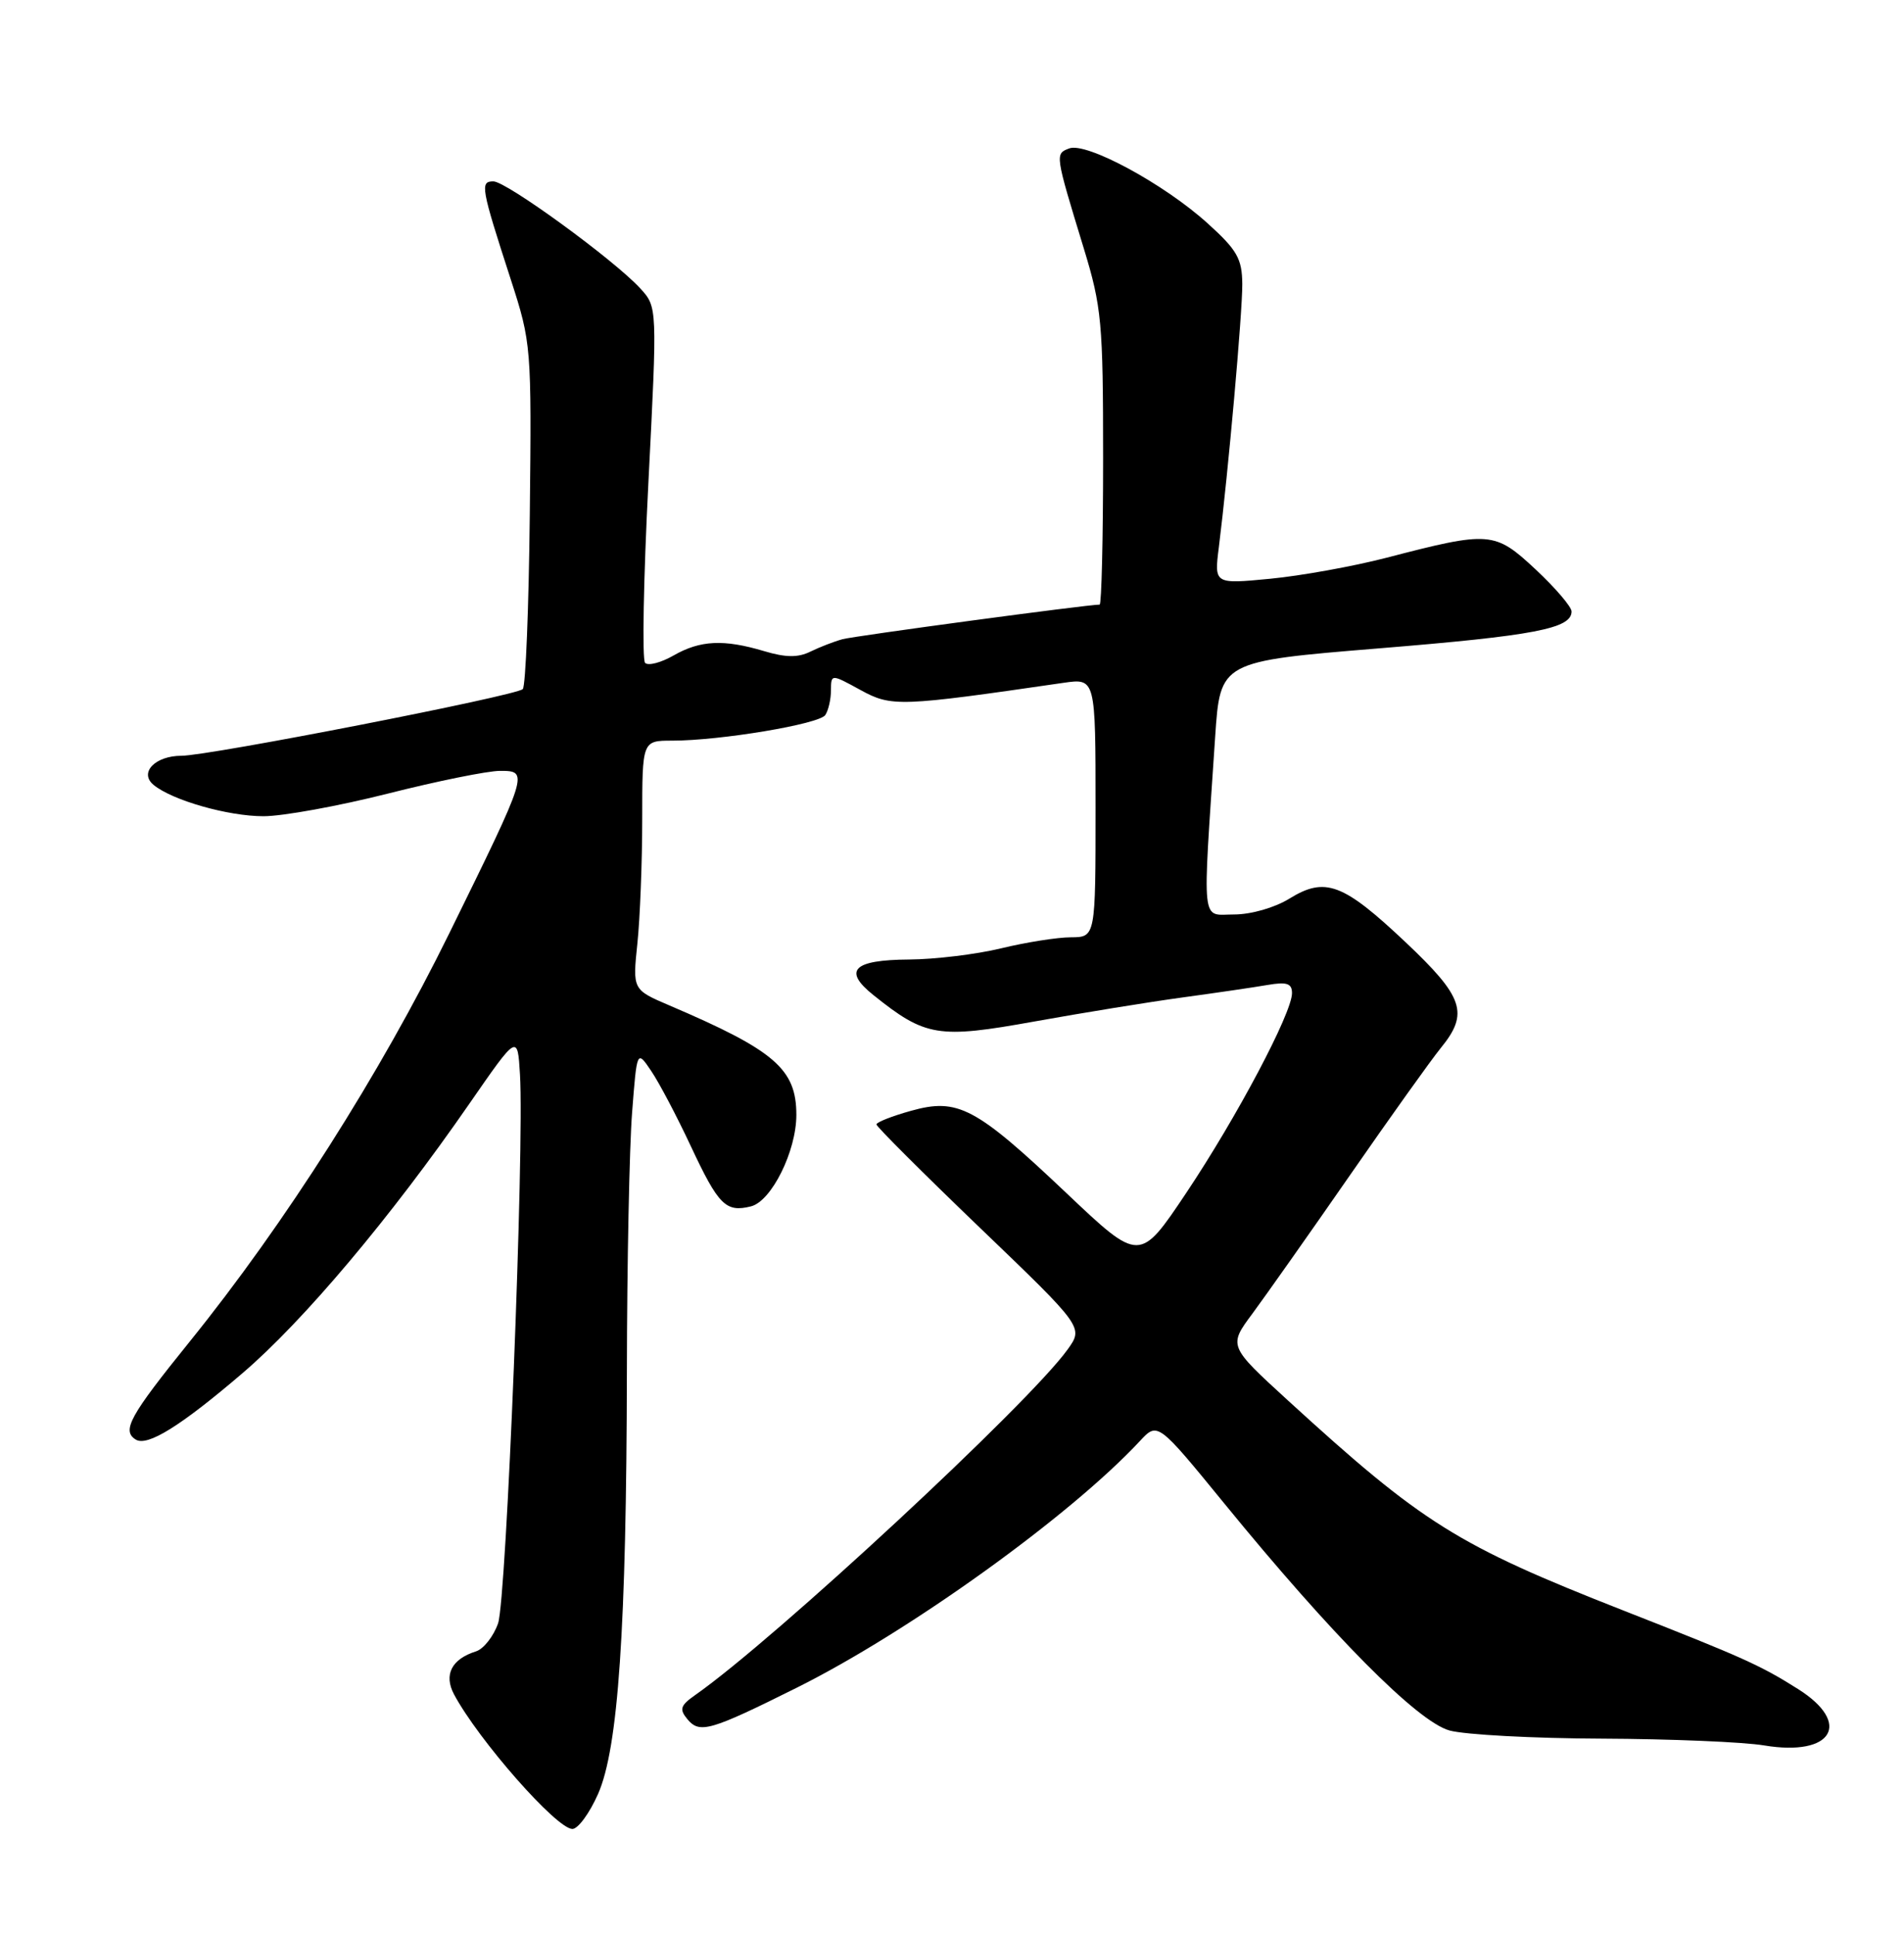 <?xml version="1.0" encoding="UTF-8" standalone="no"?>
<!DOCTYPE svg PUBLIC "-//W3C//DTD SVG 1.1//EN" "http://www.w3.org/Graphics/SVG/1.1/DTD/svg11.dtd" >
<svg xmlns="http://www.w3.org/2000/svg" xmlns:xlink="http://www.w3.org/1999/xlink" version="1.1" viewBox="0 0 252 256">
 <g >
 <path fill="currentColor"
d=" M 79.15 237.38 C 81.83 231.34 82.91 215.46 82.97 181.50 C 82.99 167.20 83.30 151.77 83.66 147.21 C 84.30 138.91 84.30 138.91 86.19 141.71 C 87.23 143.24 89.58 147.70 91.41 151.61 C 95.10 159.49 96.06 160.45 99.40 159.62 C 102.11 158.93 105.40 152.32 105.40 147.52 C 105.40 141.45 102.54 138.99 88.61 133.04 C 83.72 130.95 83.72 130.95 84.36 124.83 C 84.71 121.46 85.00 114.05 85.00 108.35 C 85.00 98.00 85.00 98.00 88.96 98.00 C 95.34 98.00 108.44 95.81 109.23 94.61 C 109.64 94.00 109.98 92.52 109.98 91.33 C 110.00 89.17 110.00 89.17 113.89 91.30 C 118.00 93.55 119.02 93.51 140.75 90.35 C 145.00 89.74 145.00 89.74 145.00 106.87 C 145.00 124.00 145.00 124.00 141.75 124.02 C 139.96 124.02 135.80 124.68 132.50 125.48 C 129.20 126.28 123.71 126.94 120.31 126.96 C 112.92 127.01 111.52 128.40 115.59 131.66 C 122.49 137.19 124.15 137.46 136.91 135.16 C 143.29 134.01 152.10 132.58 156.50 131.98 C 160.90 131.38 165.96 130.64 167.75 130.33 C 170.32 129.89 171.00 130.12 171.00 131.41 C 171.00 134.04 163.69 147.84 157.01 157.83 C 150.84 167.05 150.84 167.05 141.17 157.89 C 129.12 146.48 126.78 145.24 120.57 146.98 C 118.06 147.68 116.00 148.49 116.00 148.78 C 116.00 149.07 122.17 155.23 129.70 162.46 C 143.41 175.62 143.41 175.62 141.30 178.56 C 136.19 185.69 102.55 216.90 92.03 224.27 C 90.05 225.66 89.88 226.15 90.98 227.48 C 92.60 229.43 93.98 229.03 105.50 223.29 C 120.37 215.87 141.68 200.55 150.86 190.68 C 153.22 188.14 153.22 188.14 162.07 198.97 C 176.29 216.39 187.61 227.80 191.84 228.97 C 193.85 229.53 202.93 230.02 212.00 230.05 C 221.07 230.09 230.75 230.49 233.50 230.95 C 242.53 232.45 245.18 228.03 237.98 223.49 C 233.01 220.35 230.73 219.32 214.82 213.08 C 192.82 204.44 188.29 201.60 170.46 185.30 C 162.58 178.09 162.58 178.09 165.77 173.80 C 167.52 171.43 173.33 163.20 178.67 155.50 C 184.01 147.80 189.42 140.23 190.69 138.67 C 194.45 134.07 193.74 131.94 186.00 124.64 C 177.76 116.87 175.39 115.98 170.66 118.90 C 168.72 120.10 165.58 121.00 163.33 121.00 C 158.92 121.00 159.13 123.03 160.83 97.50 C 161.50 87.51 161.50 87.51 182.50 85.79 C 203.10 84.11 208.00 83.17 208.00 80.91 C 208.00 80.29 205.86 77.79 203.25 75.35 C 197.82 70.29 197.20 70.24 183.50 73.80 C 179.10 74.94 172.17 76.19 168.10 76.58 C 160.70 77.29 160.70 77.29 161.32 72.39 C 162.56 62.50 164.44 41.39 164.42 37.59 C 164.39 34.23 163.75 33.09 159.83 29.55 C 154.08 24.34 143.78 18.77 141.51 19.64 C 139.62 20.36 139.62 20.36 143.44 32.86 C 145.81 40.61 146.00 42.67 146.00 60.61 C 146.00 71.28 145.79 80.00 145.54 80.00 C 143.89 80.00 113.12 84.14 111.50 84.58 C 110.40 84.88 108.49 85.62 107.26 86.22 C 105.62 87.03 103.99 87.01 101.15 86.16 C 95.79 84.56 92.68 84.71 89.15 86.73 C 87.49 87.68 85.79 88.13 85.38 87.71 C 84.97 87.30 85.17 76.54 85.82 63.80 C 87.00 40.63 87.00 40.63 84.75 38.17 C 81.30 34.40 67.02 24.00 65.30 24.00 C 63.51 24.00 63.65 24.79 67.61 37.00 C 70.32 45.37 70.36 45.85 70.12 68.00 C 69.99 80.38 69.57 90.81 69.19 91.18 C 68.29 92.07 27.66 100.00 24.02 100.00 C 20.53 100.00 18.38 102.24 20.32 103.85 C 22.78 105.89 30.18 108.00 34.88 108.00 C 37.42 108.00 44.84 106.65 51.36 105.00 C 57.88 103.35 64.55 102.00 66.17 102.00 C 70.01 102.00 69.99 102.08 59.46 123.50 C 50.35 142.04 37.74 161.88 25.12 177.50 C 17.14 187.38 16.08 189.31 17.97 190.48 C 19.51 191.43 23.91 188.70 32.10 181.69 C 40.17 174.79 51.72 161.08 62.15 146.00 C 68.50 136.83 68.50 136.83 68.82 142.16 C 69.41 151.92 67.03 211.63 65.92 214.80 C 65.32 216.51 64.01 218.18 63.01 218.50 C 59.77 219.52 58.71 221.59 60.09 224.19 C 63.31 230.22 73.66 242.00 75.76 242.00 C 76.50 242.00 78.03 239.92 79.15 237.38 Z "/>
</g>
</svg>